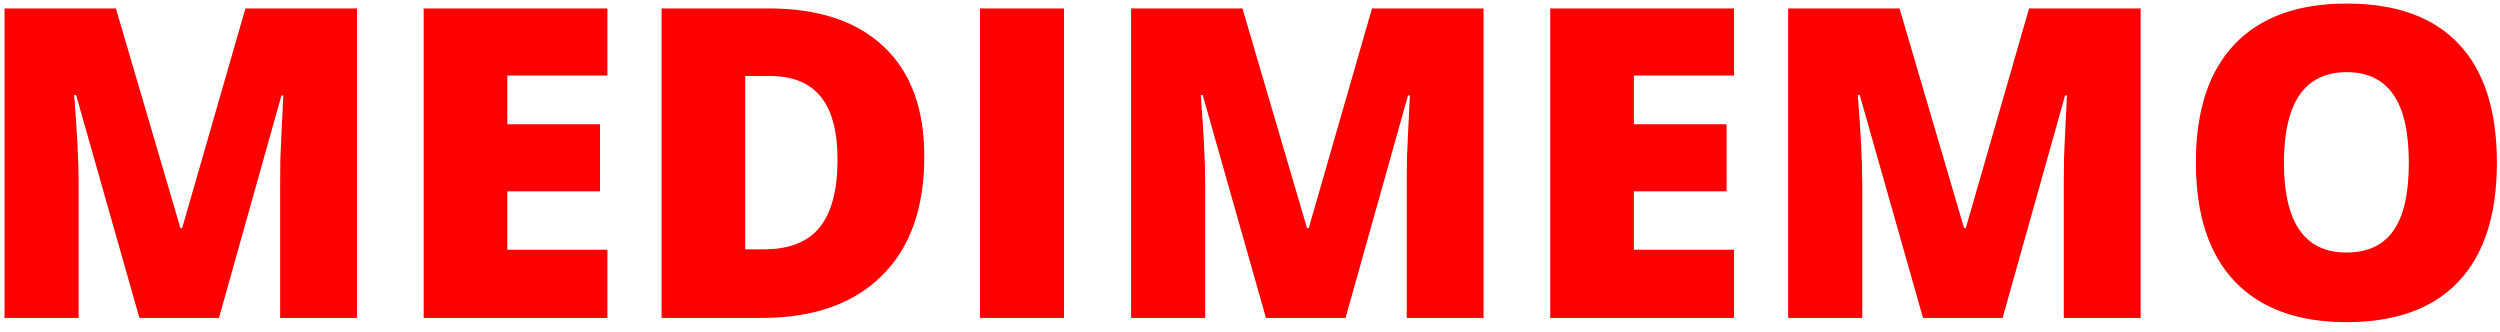 <svg width="173" height="23" viewBox="0 0 173 23" fill="none" xmlns="http://www.w3.org/2000/svg">
<path d="M9.646 22L5.266 6.575H5.134C5.339 9.202 5.441 11.243 5.441 12.698V22H0.314V0.584H8.02L12.487 15.789H12.604L16.984 0.584H24.704V22H19.387V12.61C19.387 12.122 19.392 11.58 19.401 10.984C19.421 10.389 19.489 8.929 19.606 6.604H19.475L15.153 22H9.646ZM42.033 22H29.318V0.584H42.033V5.228H35.105V8.597H41.52V13.24H35.105V17.283H42.033V22ZM63.962 10.838C63.962 14.412 62.976 17.166 61.003 19.1C59.04 21.033 56.276 22 52.712 22H45.783V0.584H53.195C56.633 0.584 59.284 1.463 61.149 3.221C63.024 4.979 63.962 7.518 63.962 10.838ZM57.956 11.043C57.956 9.08 57.565 7.625 56.784 6.678C56.013 5.73 54.836 5.257 53.254 5.257H51.569V17.254H52.858C54.616 17.254 55.905 16.746 56.726 15.73C57.546 14.705 57.956 13.143 57.956 11.043ZM67.814 22V0.584H73.63V22H67.814ZM87.605 22L83.225 6.575H83.093C83.298 9.202 83.4 11.243 83.4 12.698V22H78.273V0.584H85.978L90.446 15.789H90.564L94.943 0.584H102.663V22H97.346V12.61C97.346 12.122 97.351 11.58 97.36 10.984C97.38 10.389 97.448 8.929 97.565 6.604H97.434L93.112 22H87.605ZM119.992 22H107.277V0.584H119.992V5.228H113.063V8.597H119.479V13.24H113.063V17.283H119.992V22ZM133.073 22L128.693 6.575H128.562C128.767 9.202 128.869 11.243 128.869 12.698V22H123.742V0.584H131.447L135.915 15.789H136.032L140.412 0.584H148.132V22H142.814V12.61C142.814 12.122 142.819 11.58 142.829 10.984C142.849 10.389 142.917 8.929 143.034 6.604H142.902L138.581 22H133.073ZM172.785 11.263C172.785 14.866 171.901 17.605 170.134 19.48C168.366 21.355 165.778 22.293 162.37 22.293C159.011 22.293 156.433 21.351 154.636 19.466C152.849 17.581 151.955 14.837 151.955 11.233C151.955 7.669 152.844 4.949 154.621 3.074C156.408 1.189 159.001 0.247 162.399 0.247C165.808 0.247 168.391 1.18 170.148 3.045C171.906 4.91 172.785 7.649 172.785 11.263ZM158.049 11.263C158.049 15.403 159.489 17.474 162.37 17.474C163.835 17.474 164.919 16.971 165.622 15.965C166.335 14.959 166.691 13.392 166.691 11.263C166.691 9.124 166.33 7.547 165.607 6.531C164.895 5.506 163.825 4.993 162.399 4.993C159.499 4.993 158.049 7.083 158.049 11.263Z" fill="#FF0000"/>
</svg>
